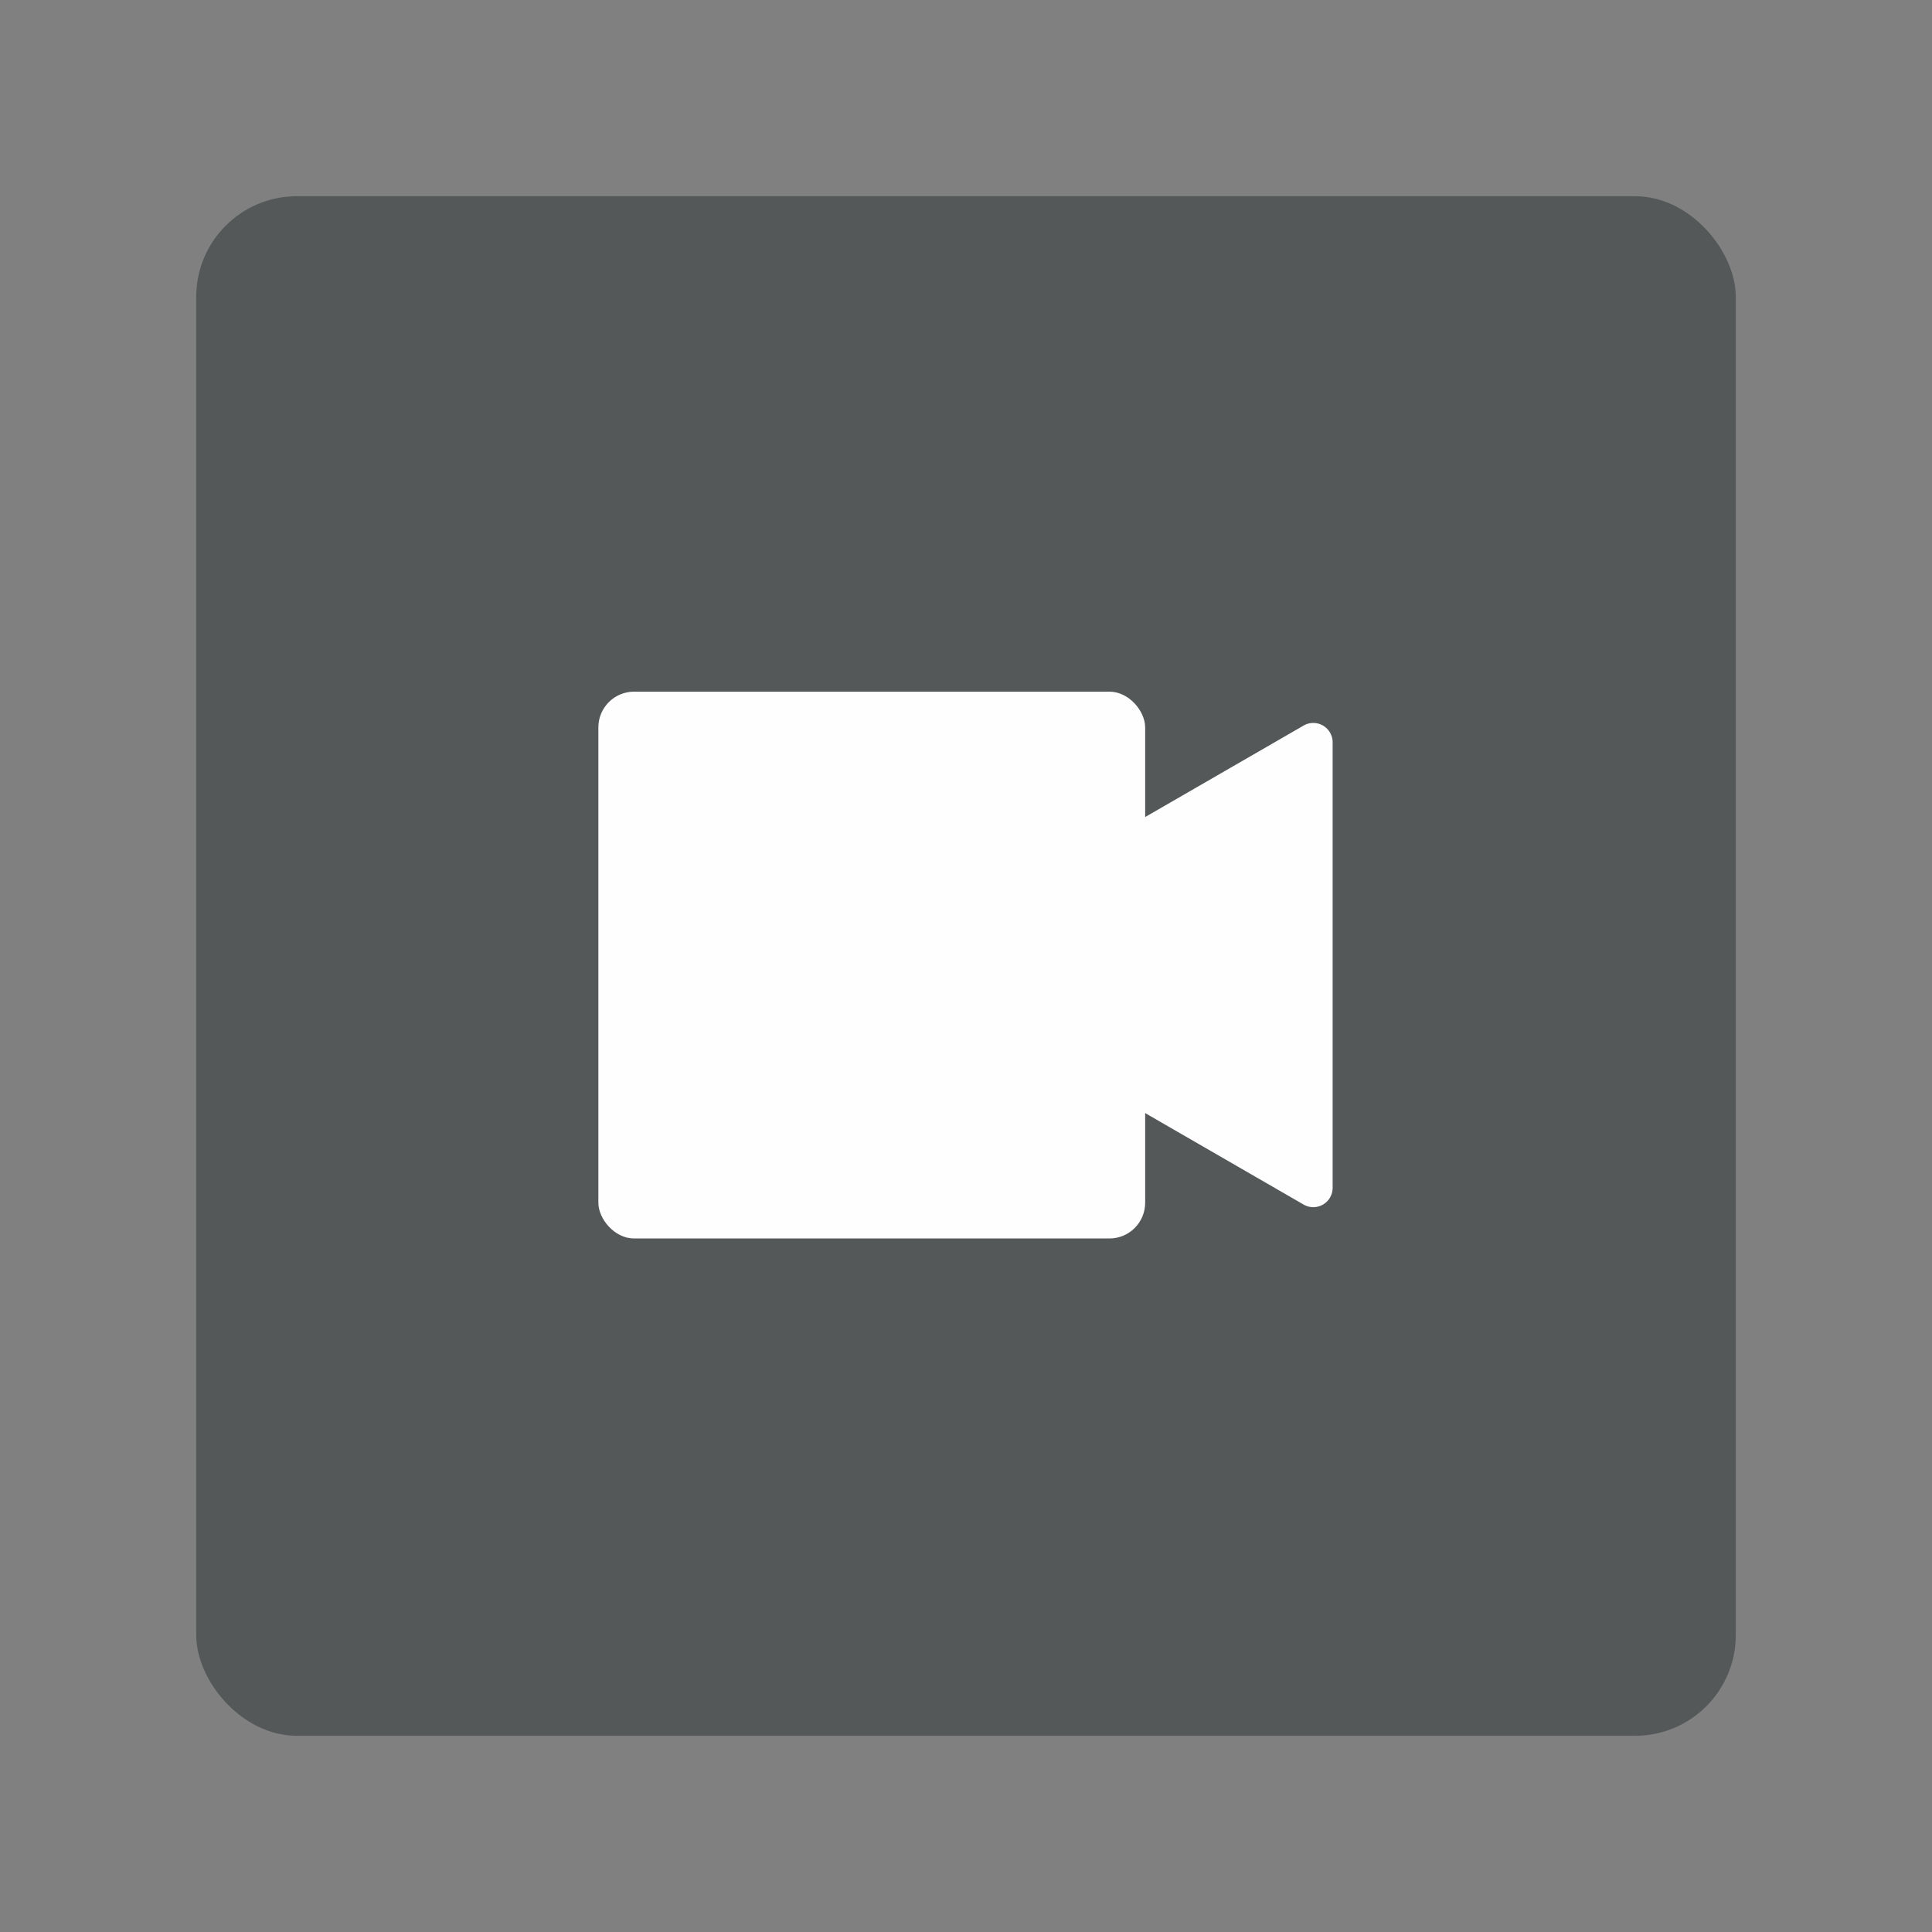 <svg xmlns="http://www.w3.org/2000/svg" id="svg2" width="192" height="192" version="1.1"><rect width="100%" height="100%" fill="#808080" stroke="none"/><g id="layer1" transform="translate(0 -860.362)"><rect id="rect916" width="153" height="153" x="19.5" y="879.862" rx="10" style="fill:#545859;fill-opacity:1;fill-rule:evenodd;stroke:none;stroke-opacity:1"/><g id="g954" transform="translate(-30.482 721.429) scale(.428)"><path id="path915" d="m373.912 604.303-89.587-51.723a4.49 4.49 0 0 1 0-7.778l89.587-51.724a4.49 4.49 0 0 1 6.736 3.89v103.446a4.49 4.49 0 0 1-6.736 3.89z" style="fill:#fefefe;fill-opacity:1;stroke-width:.148;stroke-linecap:round;stroke-linejoin:round;stop-color:#000"/><rect id="rect1002" width="126.966" height="126.966" x="210.156" y="485.208" rx="8.298" style="fill:#fefefe;fill-opacity:1;fill-rule:evenodd;stroke:none;stroke-width:.83;stroke-opacity:1"/></g></g><style id="style853" type="text/css">.st0{fill:#fff}</style></svg>